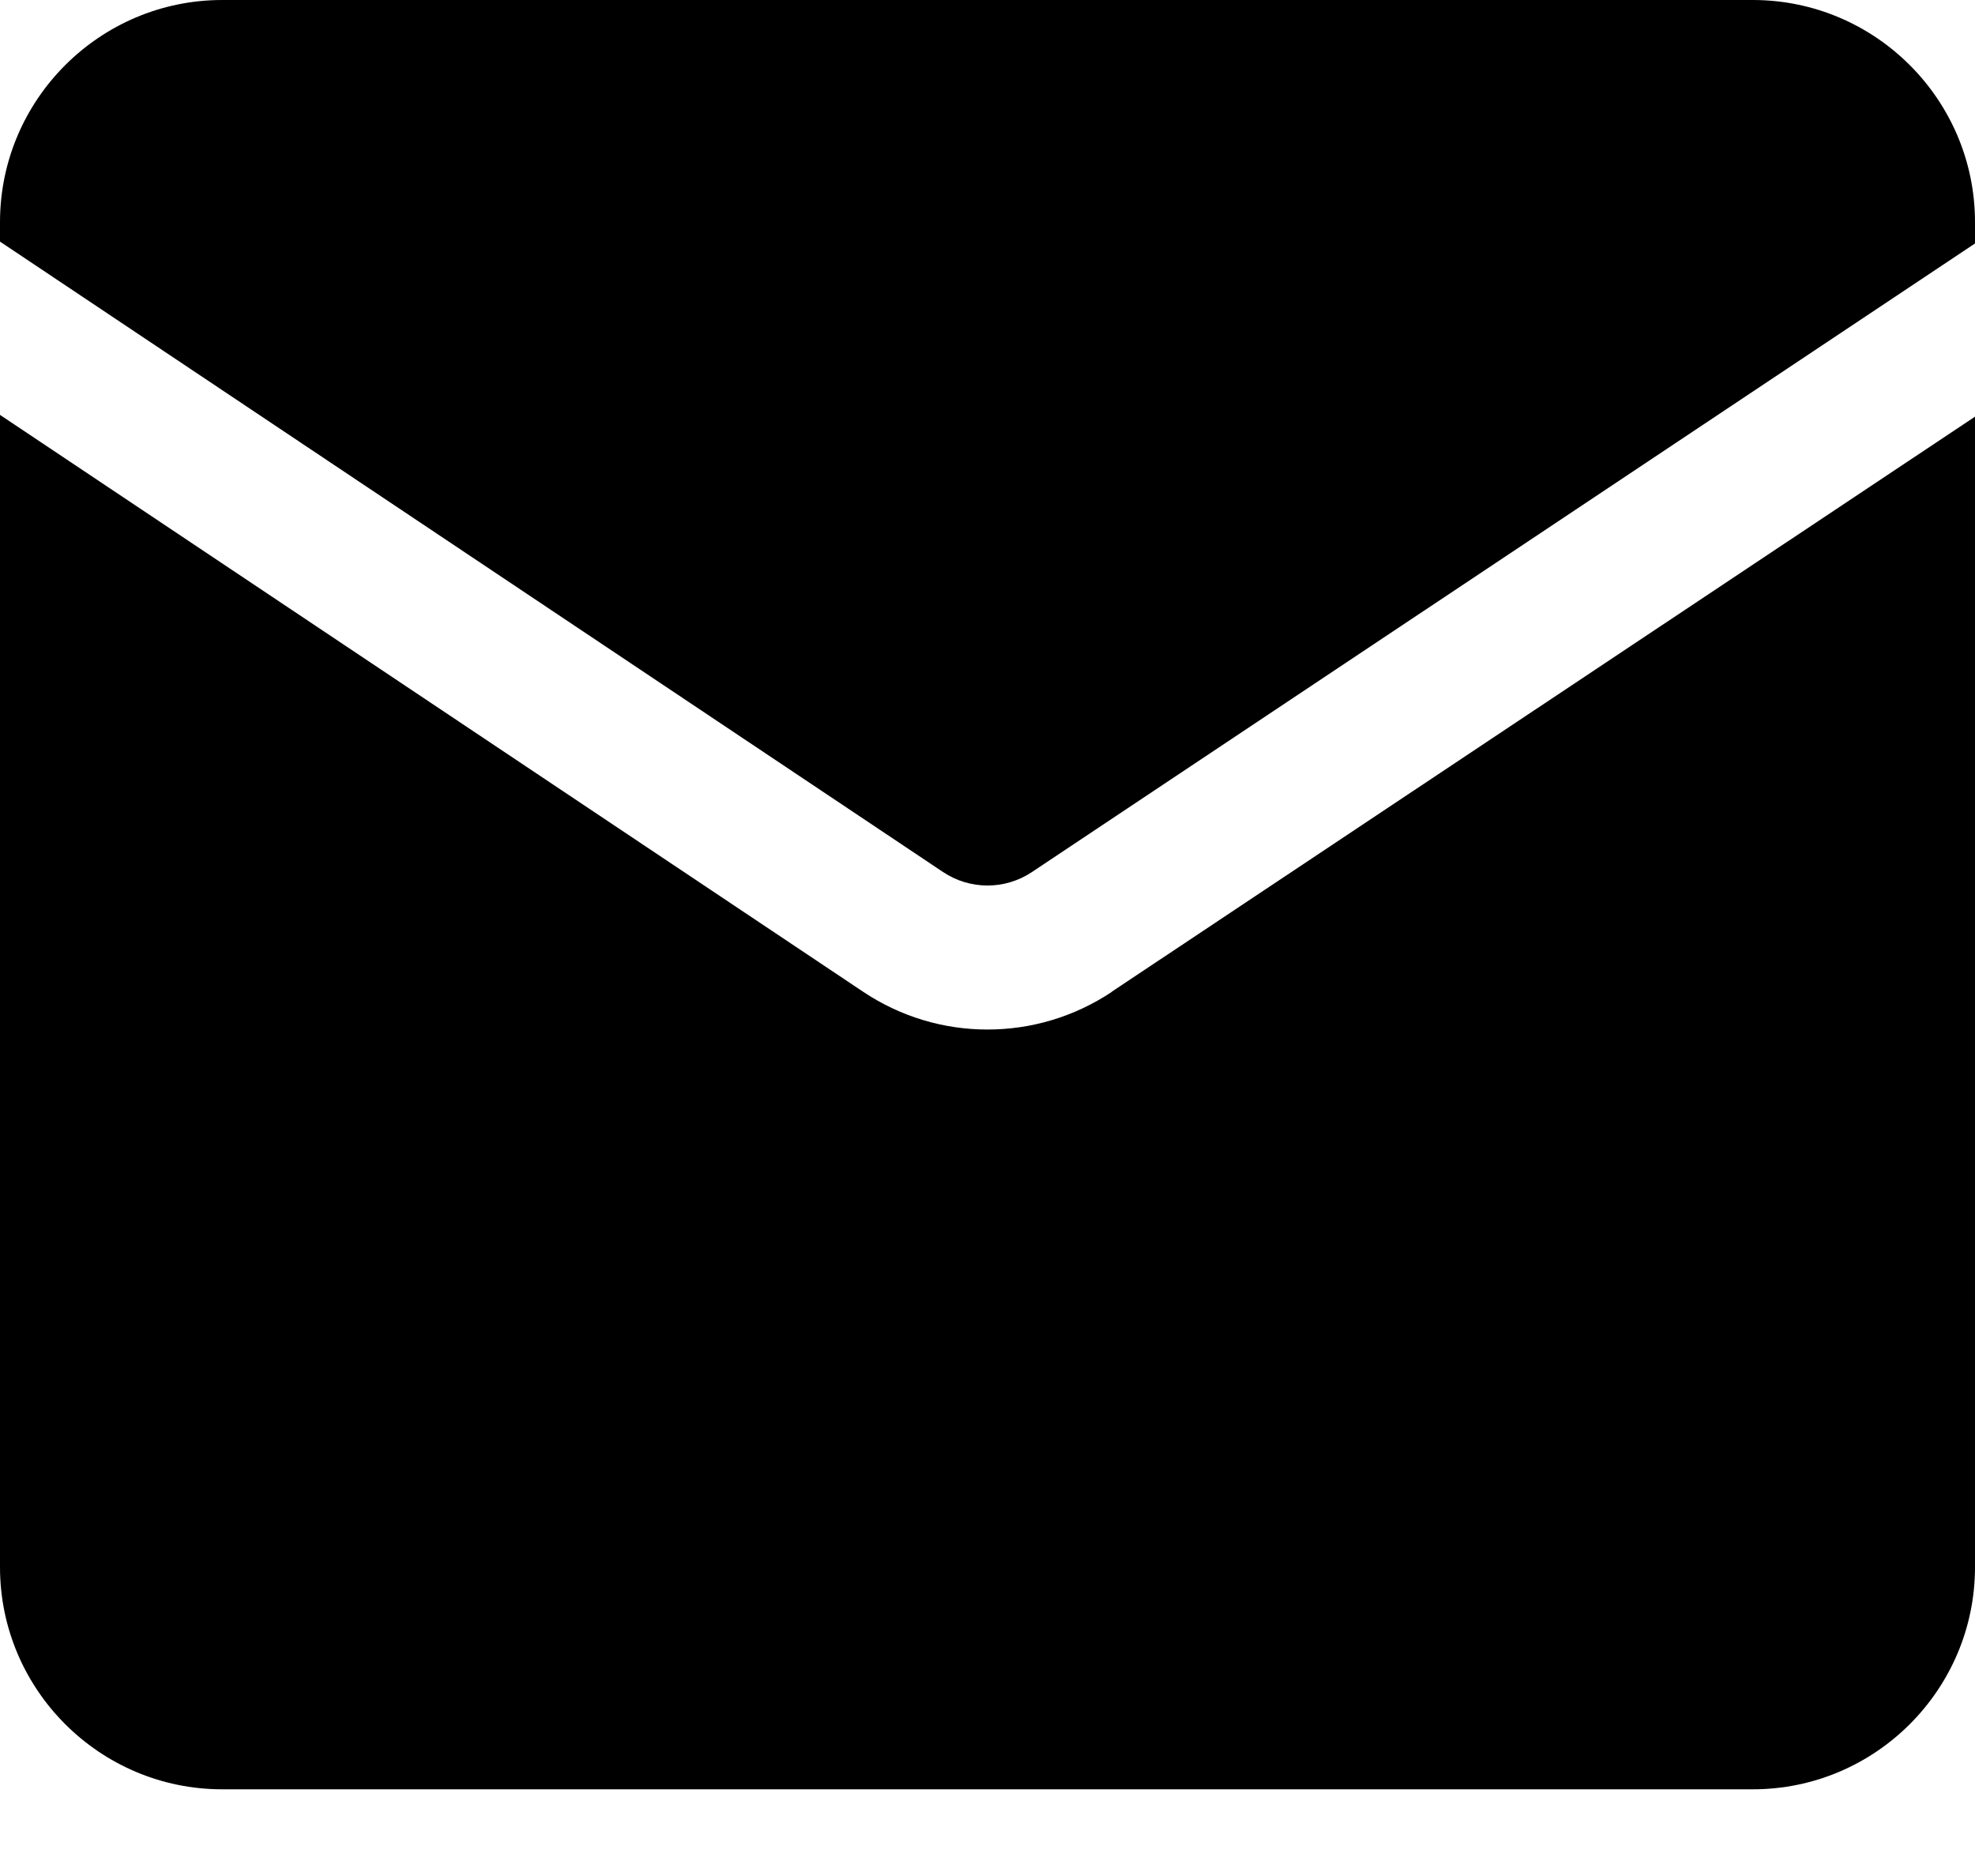 <svg width="20" height="19" viewBox="0 0 20 19" fill="none" xmlns="http://www.w3.org/2000/svg">
<path d="M9.55 8.832C9.823 9.014 10.177 9.014 10.45 8.832L20 2.466V2.25C20 1.01 18.99 0 17.75 0H2.25C1.01 0 0 1.01 0 2.25V2.447L9.55 8.832Z" fill="black"/>
<path d="M11.26 10.045C10.877 10.3 10.44 10.427 10 10.427C9.56 10.427 9.123 10.3 8.74 10.044L0 4.202V15.872C0 17.112 1.01 18.122 2.25 18.122H17.75C18.99 18.122 20 17.112 20 15.872V4.22L11.26 10.043V10.045Z" fill="black"/>
</svg>
